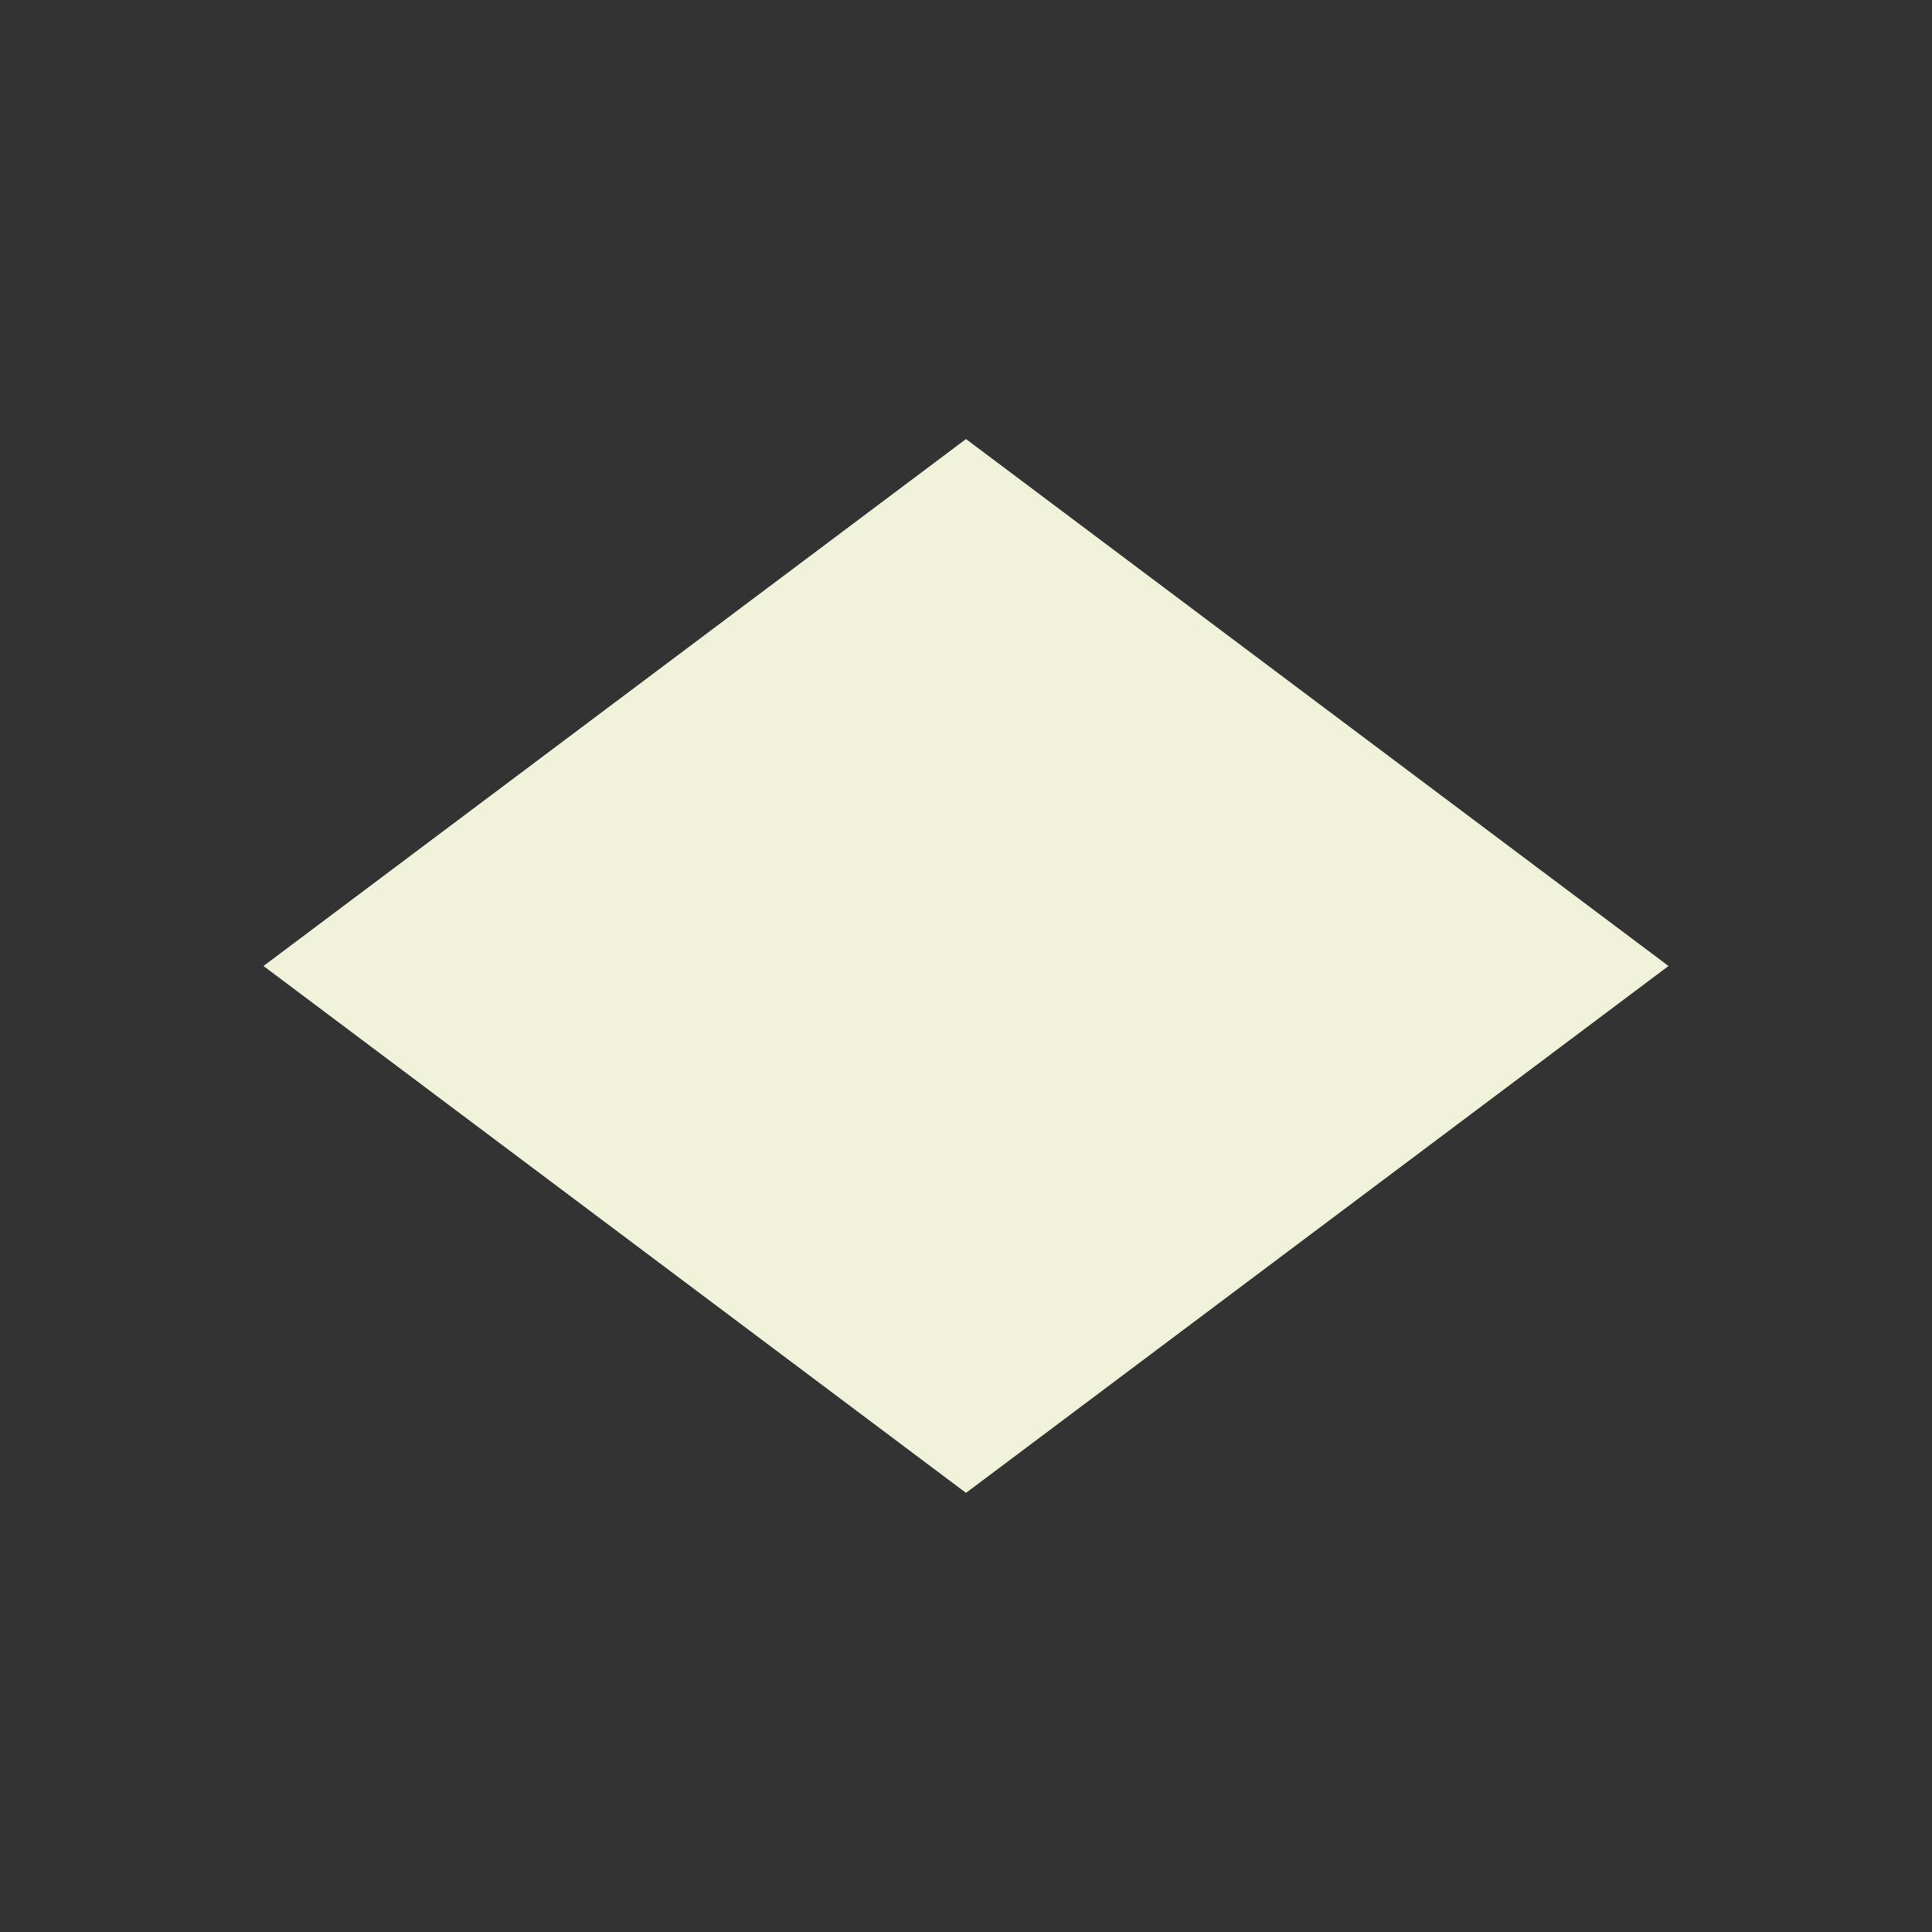 <svg width="24" height="24" viewBox="0 0 24 24" fill="none" xmlns="http://www.w3.org/2000/svg">
<rect x="0" y="0" width="24" height="24" fill="#333333" stroke="none"/>
<path d="M12 5.454L12 18.545L20.727 12L12 5.454Z" fill="#F0F2DA"/>
<path d="M12 18.545L12 5.454L3.273 12L12 18.545Z" fill="#F0F2DA"/>
</svg>
